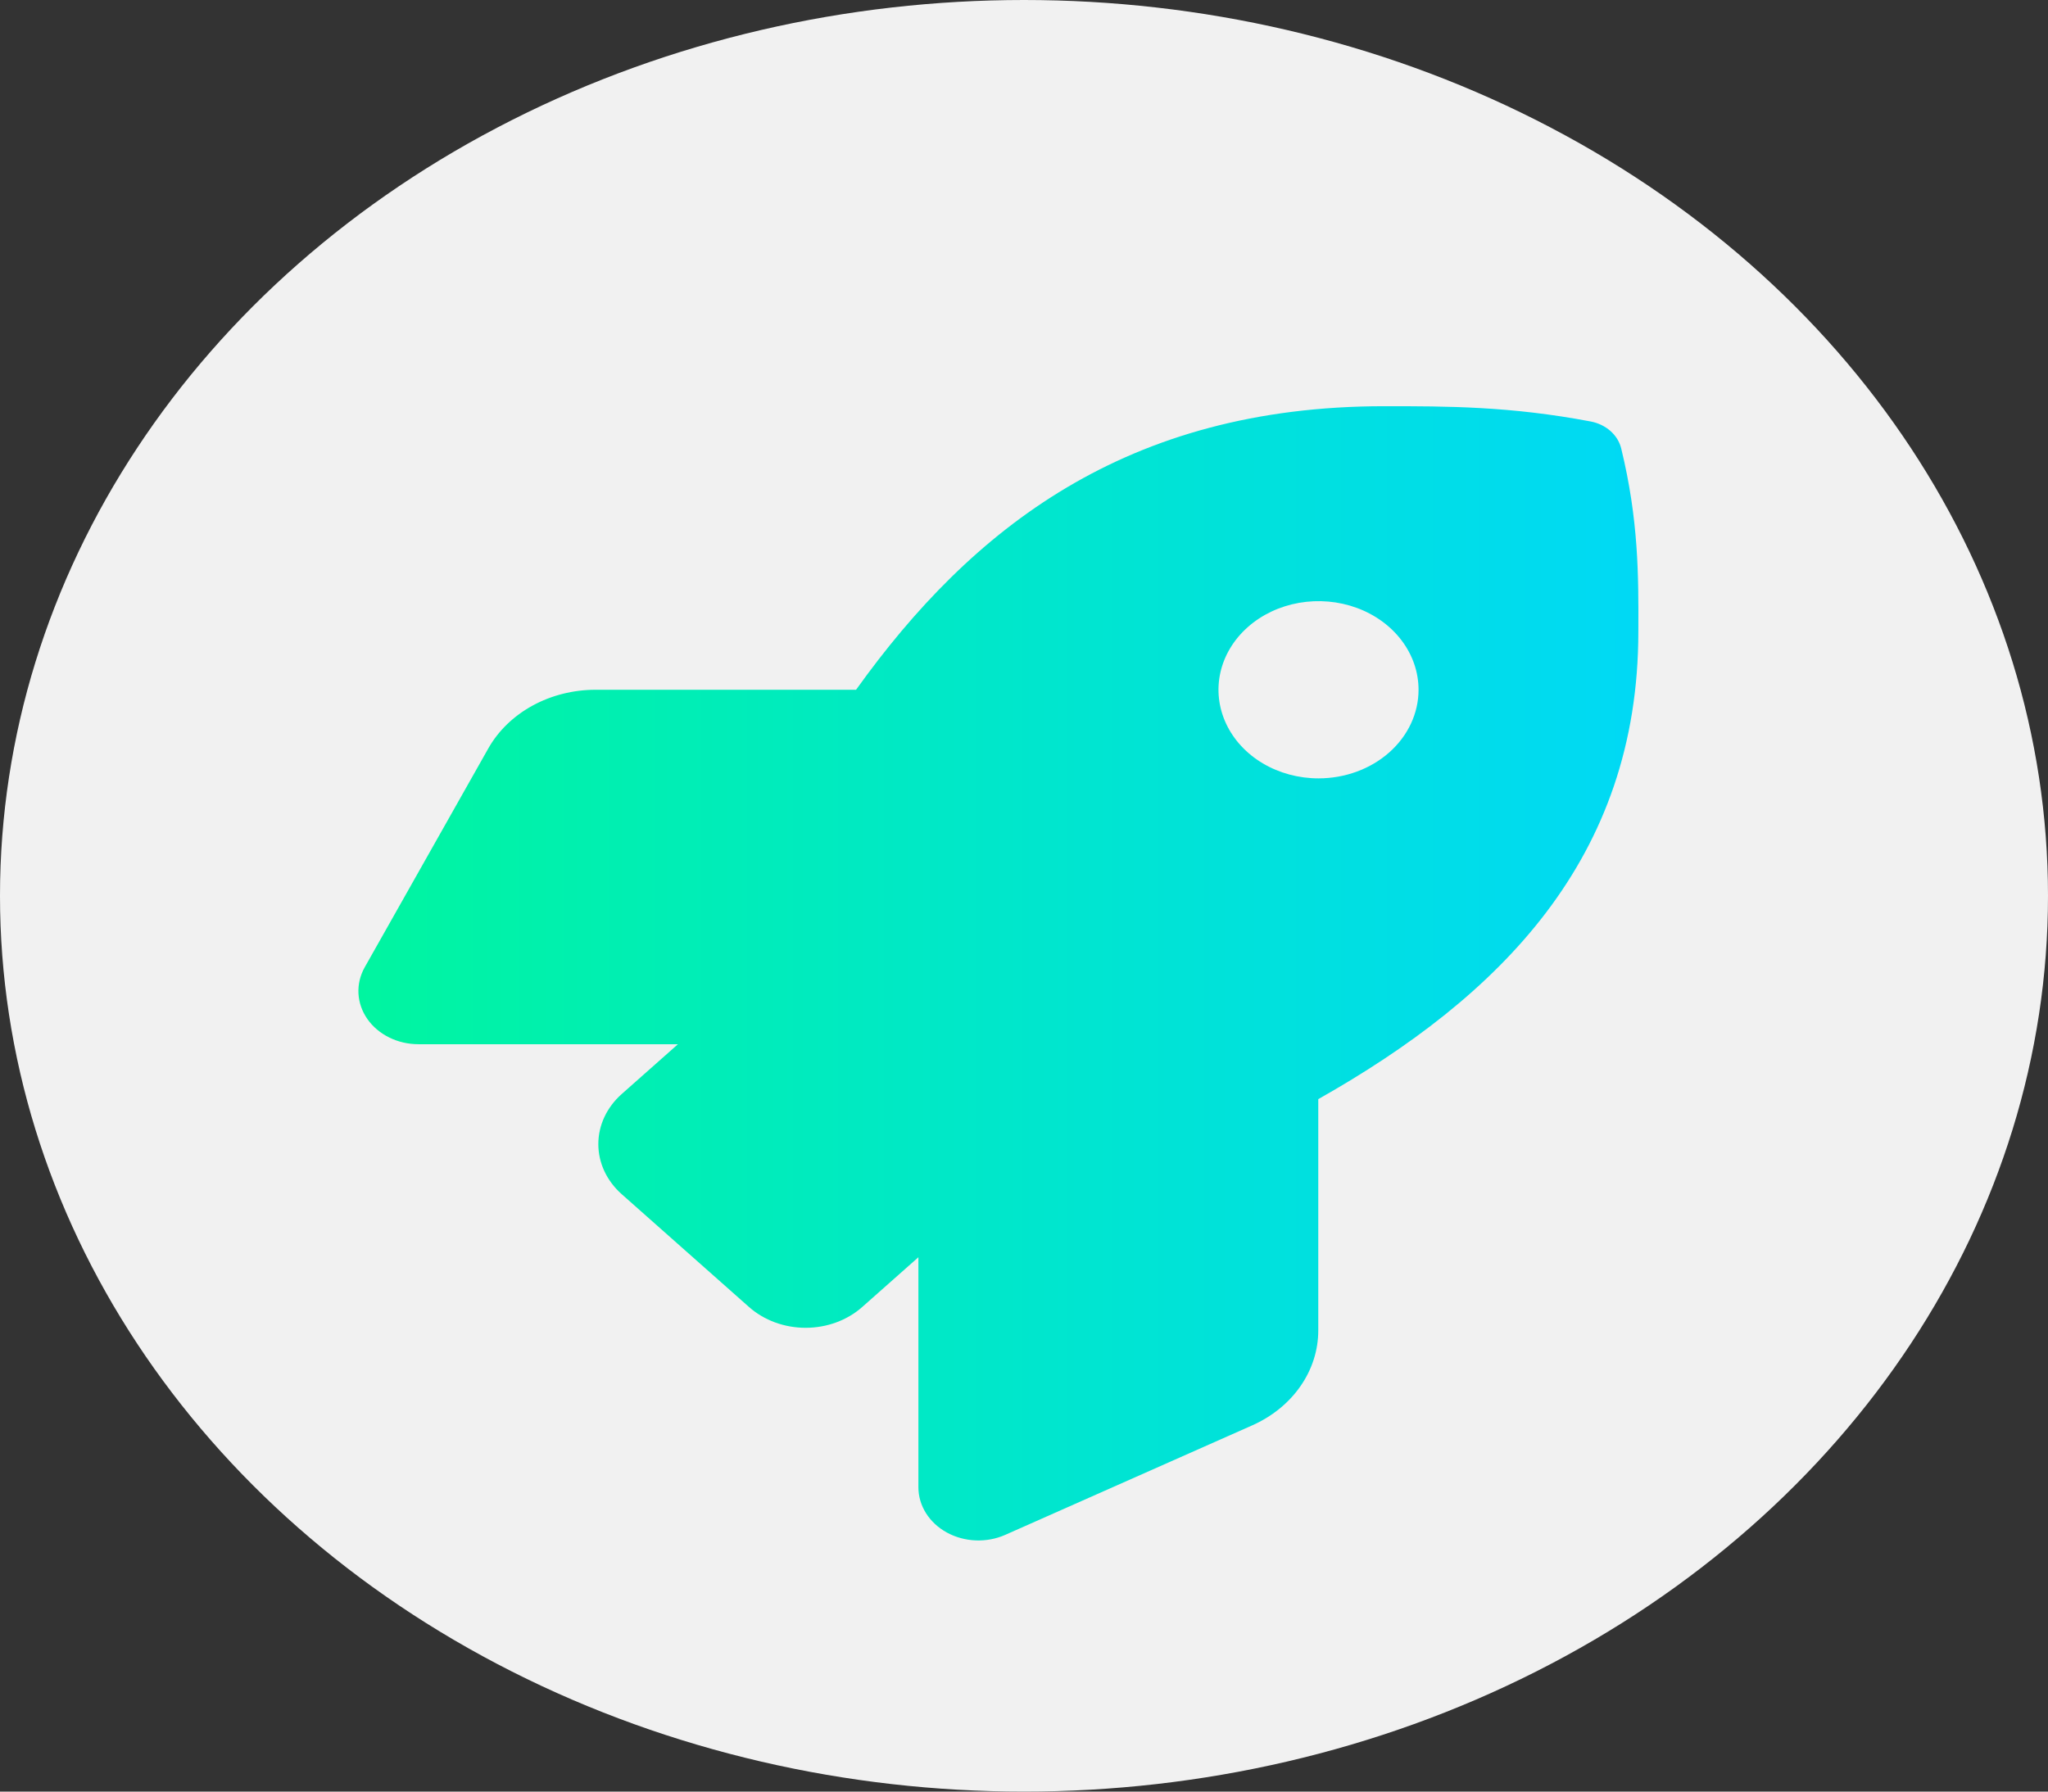 <svg width="80" height="70" viewBox="0 0 80 70" fill="none" xmlns="http://www.w3.org/2000/svg">
<rect x="0" y="0" width="80" height="70" fill="#333333" stroke="none"/>
<ellipse cx="40" cy="35" rx="40" ry="35" fill="#F1F1F1"/>
<path d="M63.329 17.524C63.266 17.265 63.12 17.027 62.909 16.84C62.697 16.653 62.429 16.523 62.137 16.468C58.992 15.871 56.531 15.871 54.079 15.871C43.998 15.871 37.952 20.648 33.44 26.95H23.262C22.392 26.951 21.54 27.165 20.801 27.57C20.061 27.975 19.463 28.554 19.074 29.243L14.246 37.794C14.068 38.111 13.984 38.463 14.002 38.817C14.021 39.17 14.141 39.514 14.351 39.815C14.561 40.116 14.855 40.364 15.204 40.536C15.553 40.709 15.946 40.799 16.346 40.799H26.482L24.287 42.744C23.701 43.263 23.372 43.968 23.372 44.702C23.372 45.437 23.701 46.141 24.287 46.66L29.259 51.067C29.549 51.324 29.894 51.528 30.273 51.668C30.653 51.807 31.059 51.879 31.47 51.879C31.88 51.879 32.287 51.807 32.666 51.668C33.045 51.528 33.39 51.324 33.68 51.067L35.875 49.122V58.11C35.875 58.464 35.977 58.812 36.171 59.121C36.365 59.43 36.646 59.691 36.985 59.877C37.325 60.063 37.712 60.169 38.111 60.186C38.51 60.202 38.907 60.128 39.265 59.97L48.906 55.695C49.684 55.351 50.339 54.821 50.796 54.165C51.254 53.509 51.495 52.753 51.495 51.982V42.945C58.585 38.937 63.998 33.562 63.998 24.673C64.008 22.492 64.008 20.311 63.329 17.524ZM51.504 30.412C50.732 30.412 49.976 30.209 49.334 29.829C48.691 29.448 48.19 28.907 47.895 28.275C47.599 27.642 47.521 26.946 47.672 26.274C47.823 25.603 48.195 24.986 48.742 24.502C49.288 24.017 49.984 23.688 50.742 23.554C51.5 23.421 52.286 23.489 53 23.751C53.714 24.013 54.324 24.457 54.753 25.026C55.183 25.596 55.412 26.265 55.412 26.95C55.412 27.868 55 28.749 54.267 29.398C53.535 30.047 52.541 30.412 51.504 30.412Z" fill="url(#paint0_linear_7_63)"/>
<defs>
<linearGradient id="paint0_linear_7_63" x1="14" y1="38.029" x2="64" y2="38.029" gradientUnits="userSpaceOnUse">
<stop stop-color="#00F5A0"/>
<stop offset="1" stop-color="#00D9F5"/>
</linearGradient>
</defs>
</svg>
